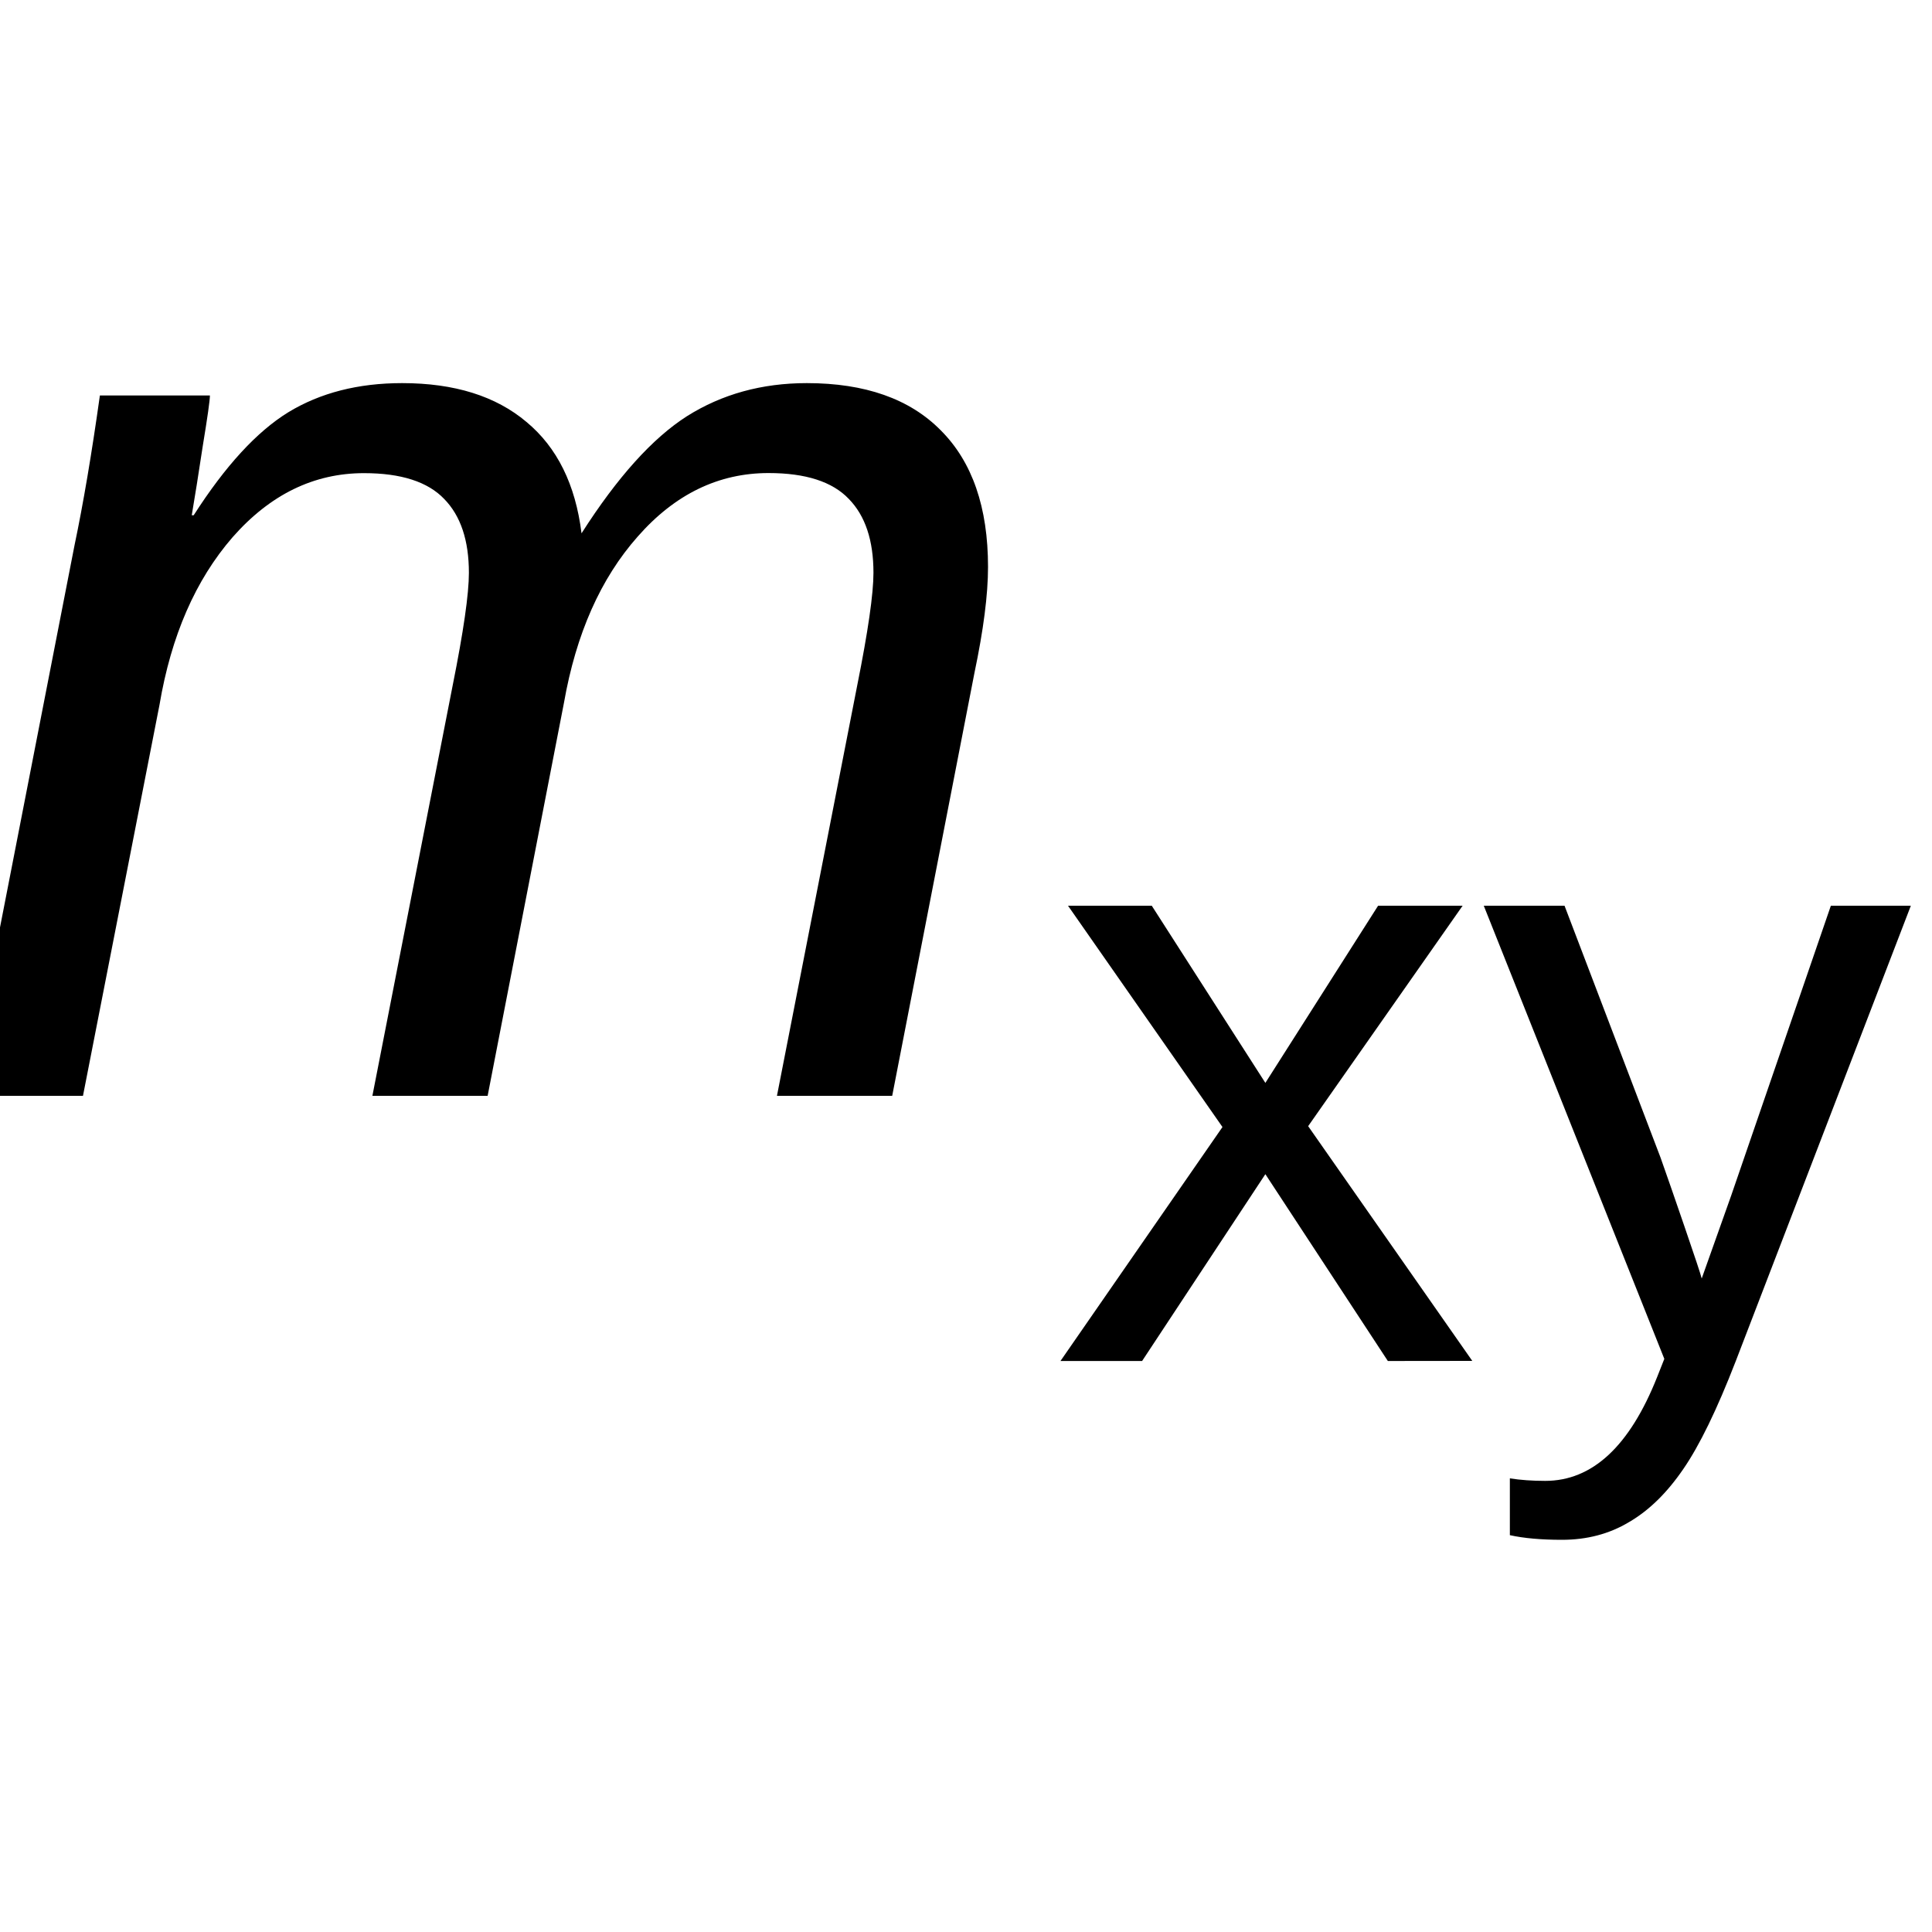 <?xml version="1.0" encoding="UTF-8" standalone="no"?>
<svg
   xmlns:dc="http://purl.org/dc/elements/1.1/"
   xmlns:cc="http://creativecommons.org/ns#"
   xmlns:rdf="http://www.w3.org/1999/02/22-rdf-syntax-ns#"
   xmlns:svg="http://www.w3.org/2000/svg"
   xmlns="http://www.w3.org/2000/svg"
   width="20mm"
   height="20mm"
   viewBox="0 0 20 20"
   version="1.1"
   id="svg9327">
  <defs
     id="defs9321" />
  <rect
     y="1.4838438e-06"
     x="3.4524194e-18"
     height="20"
     width="20"
     id="rect4491"
     style="opacity:1;fill:#ffffff;fill-opacity:1;stroke:none;stroke-width:0.265;stroke-miterlimit:4;stroke-dasharray:none;stroke-dashoffset:0;stroke-opacity:1" />
  <g
     id="text846"
     aria-label="mxy">
    <path
       id="path3691"
       d="M 3.855,11.344 4.686,7.096 q 0.168,-0.838 0.168,-1.166 0,-0.503 -0.255,-0.764 -0.255,-0.268 -0.831,-0.268 -0.777,0 -1.36,0.663 -0.576,0.663 -0.757,1.736 L 0.859,11.344 H -0.34 L 0.772,5.642 Q 0.906,5.005 1.034,4.094 h 1.139 q 0,0.074 -0.074,0.523 -0.067,0.442 -0.114,0.717 h 0.02 Q 2.495,4.569 2.984,4.268 3.48,3.966 4.163,3.966 q 0.811,0 1.287,0.402 0.476,0.395 0.57,1.153 0.556,-0.871 1.092,-1.213 0.543,-0.342 1.24,-0.342 0.905,0 1.387,0.489 0.489,0.489 0.489,1.414 0,0.429 -0.141,1.099 L 9.236,11.344 H 8.043 l 0.831,-4.249 q 0.168,-0.838 0.168,-1.166 0,-0.503 -0.255,-0.764 -0.255,-0.268 -0.831,-0.268 -0.777,0 -1.354,0.657 -0.576,0.65 -0.764,1.722 L 5.048,11.344 Z" />
    <path
       id="path3693"
       style="font-size:8.921px;baseline-shift:sub;stroke-width:0.265px"
       d="m 14.367,14.089 -1.268,-1.934 -1.276,1.934 h -0.845 l 1.677,-2.422 -1.599,-2.291 h 0.867 L 13.099,11.21 14.266,9.376 h 0.875 l -1.599,2.282 1.699,2.43 z" />
    <path
       id="path3695"
       style="font-size:8.921px;baseline-shift:sub;stroke-width:0.265px"
       d="m 16.17,15.94 q -0.322,0 -0.54,-0.048 v -0.588 q 0.166,0.026 0.366,0.026 0.732,0 1.159,-1.076 l 0.074,-0.187 -1.869,-4.691 h 0.836 l 0.993,2.605 q 0.022,0.061 0.052,0.148 0.03,0.083 0.196,0.566 0.166,0.483 0.179,0.54 l 0.305,-0.858 1.032,-3.001 h 0.828 L 17.969,14.089 q -0.292,0.754 -0.544,1.119 -0.253,0.37 -0.562,0.549 -0.305,0.183 -0.693,0.183 z" />
  </g>
</svg>

